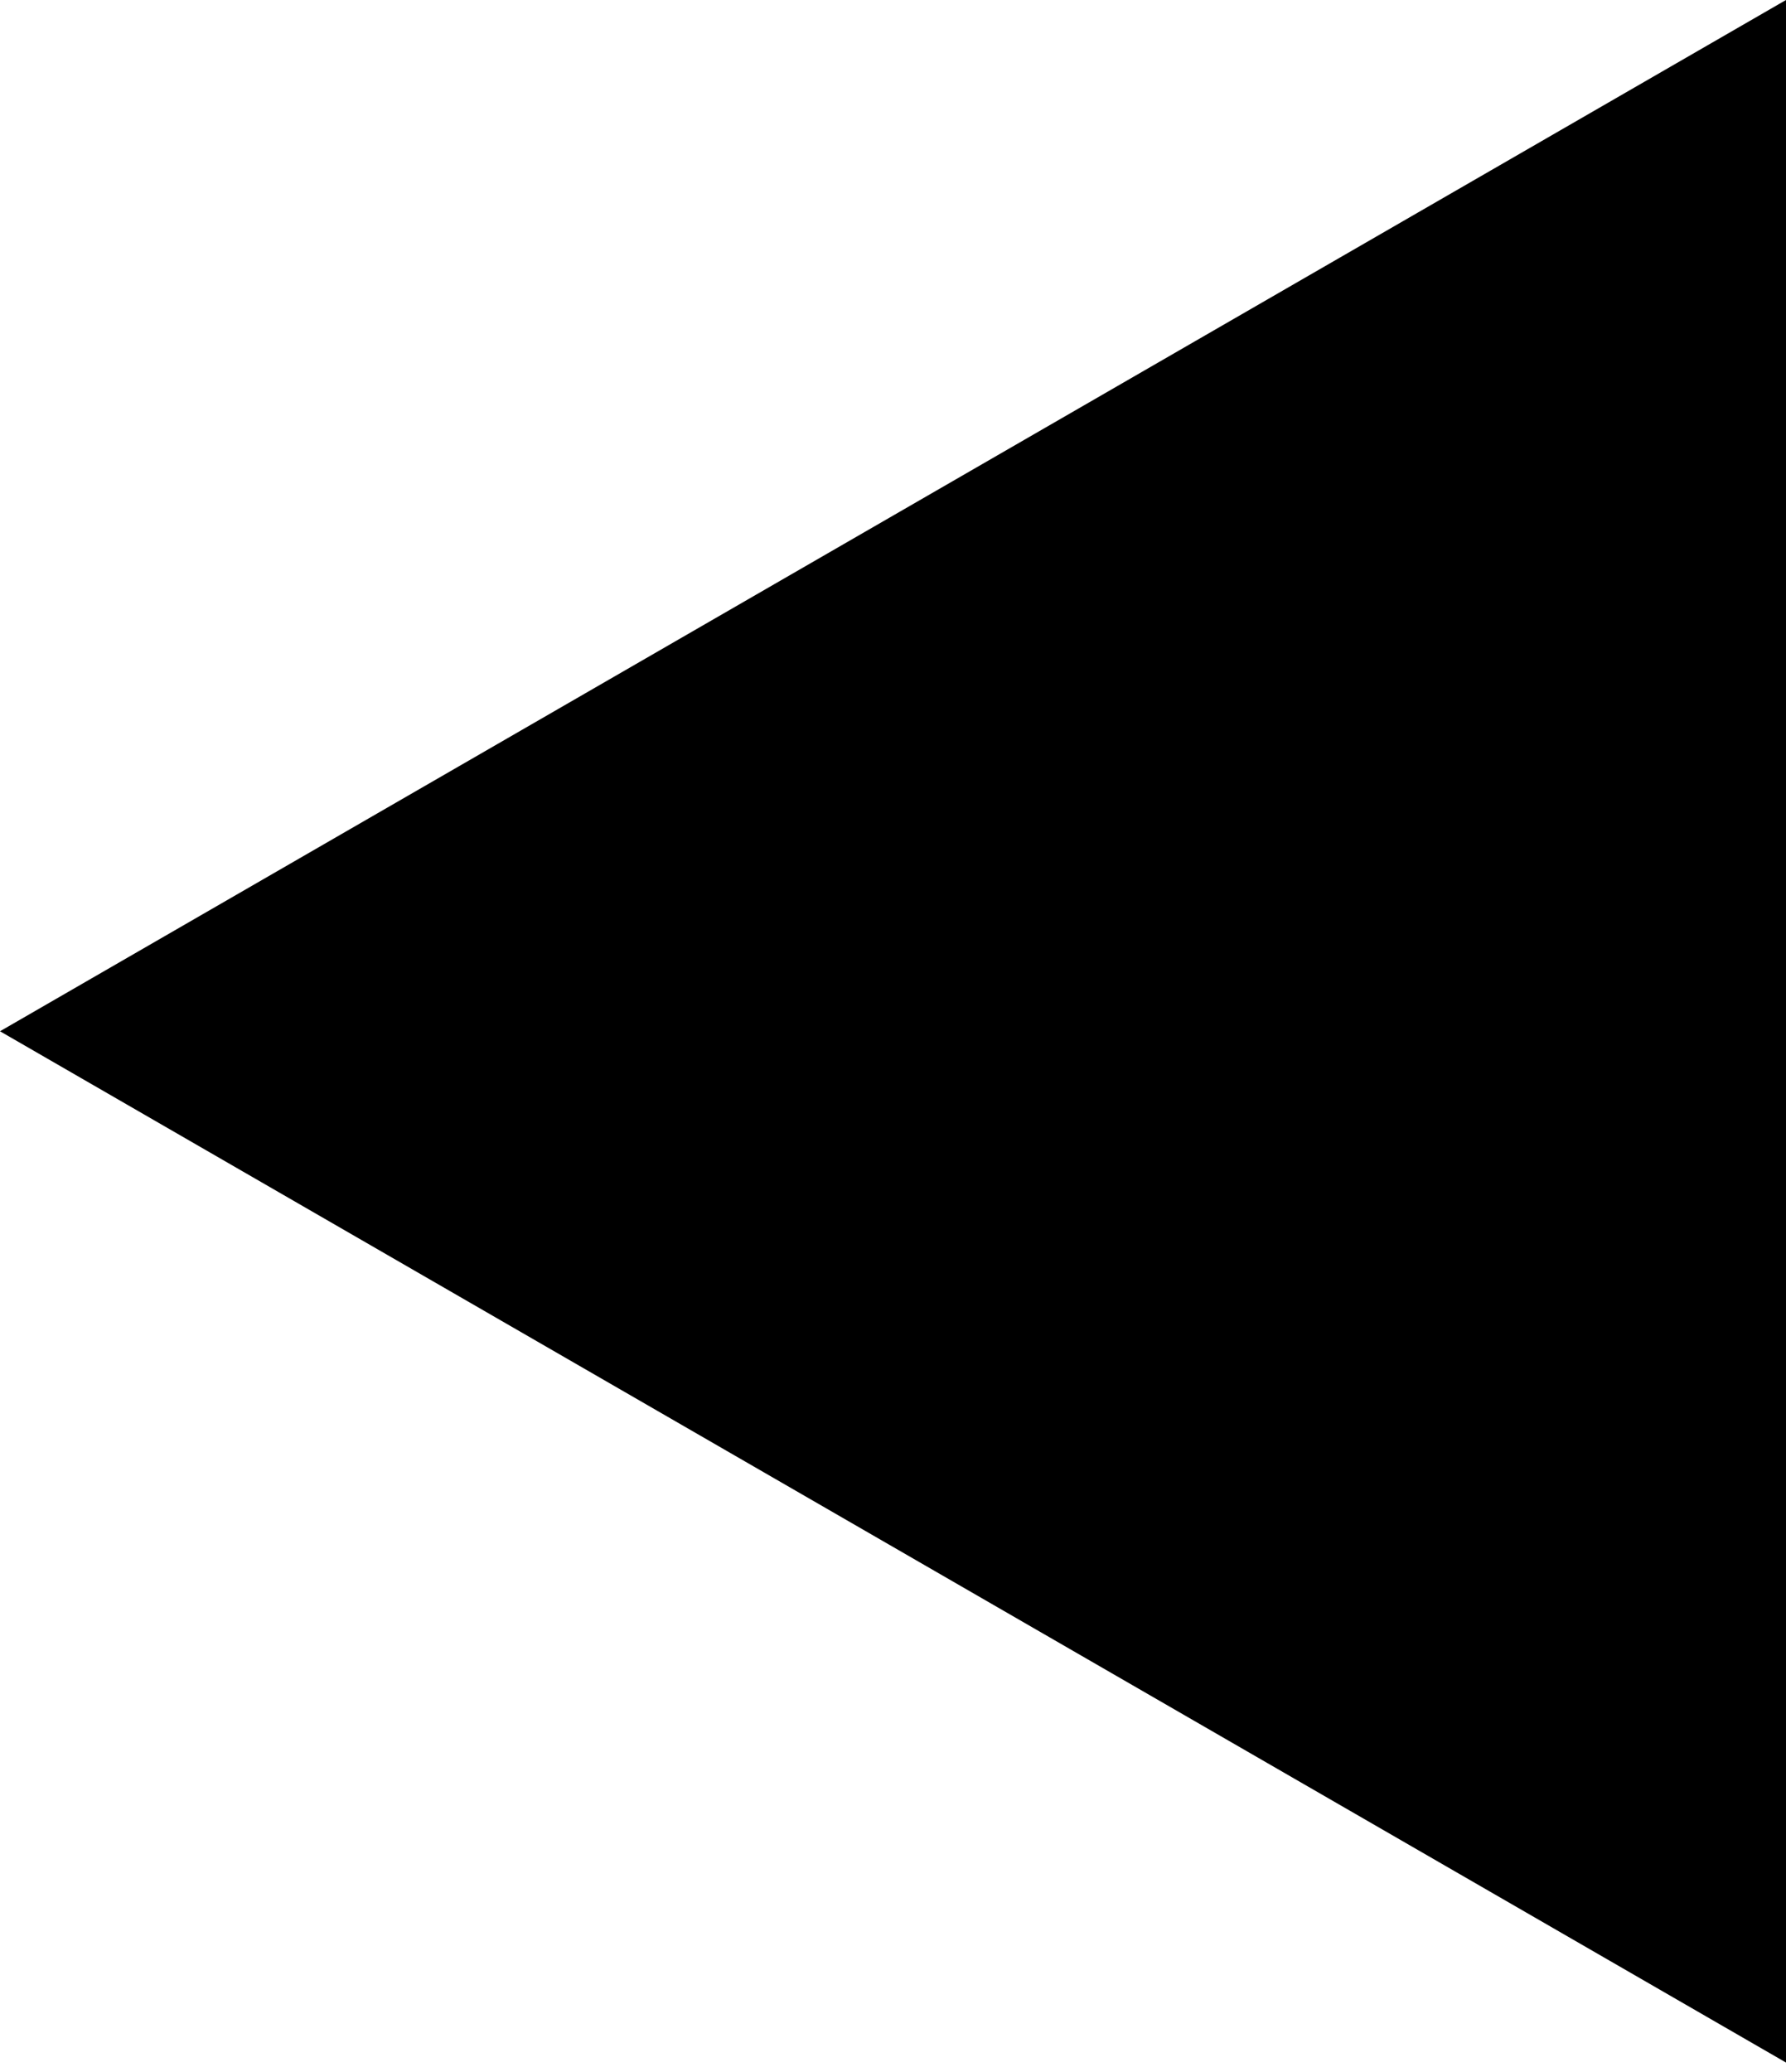 <svg width="75" height="87" viewBox="0 0 75 87" fill="none" xmlns="http://www.w3.org/2000/svg">
<path fill-rule="evenodd" clip-rule="evenodd" d="M75 0L-3.78552e-06 43.301L75 86.603L75 0Z" fill="black"/>
</svg>
